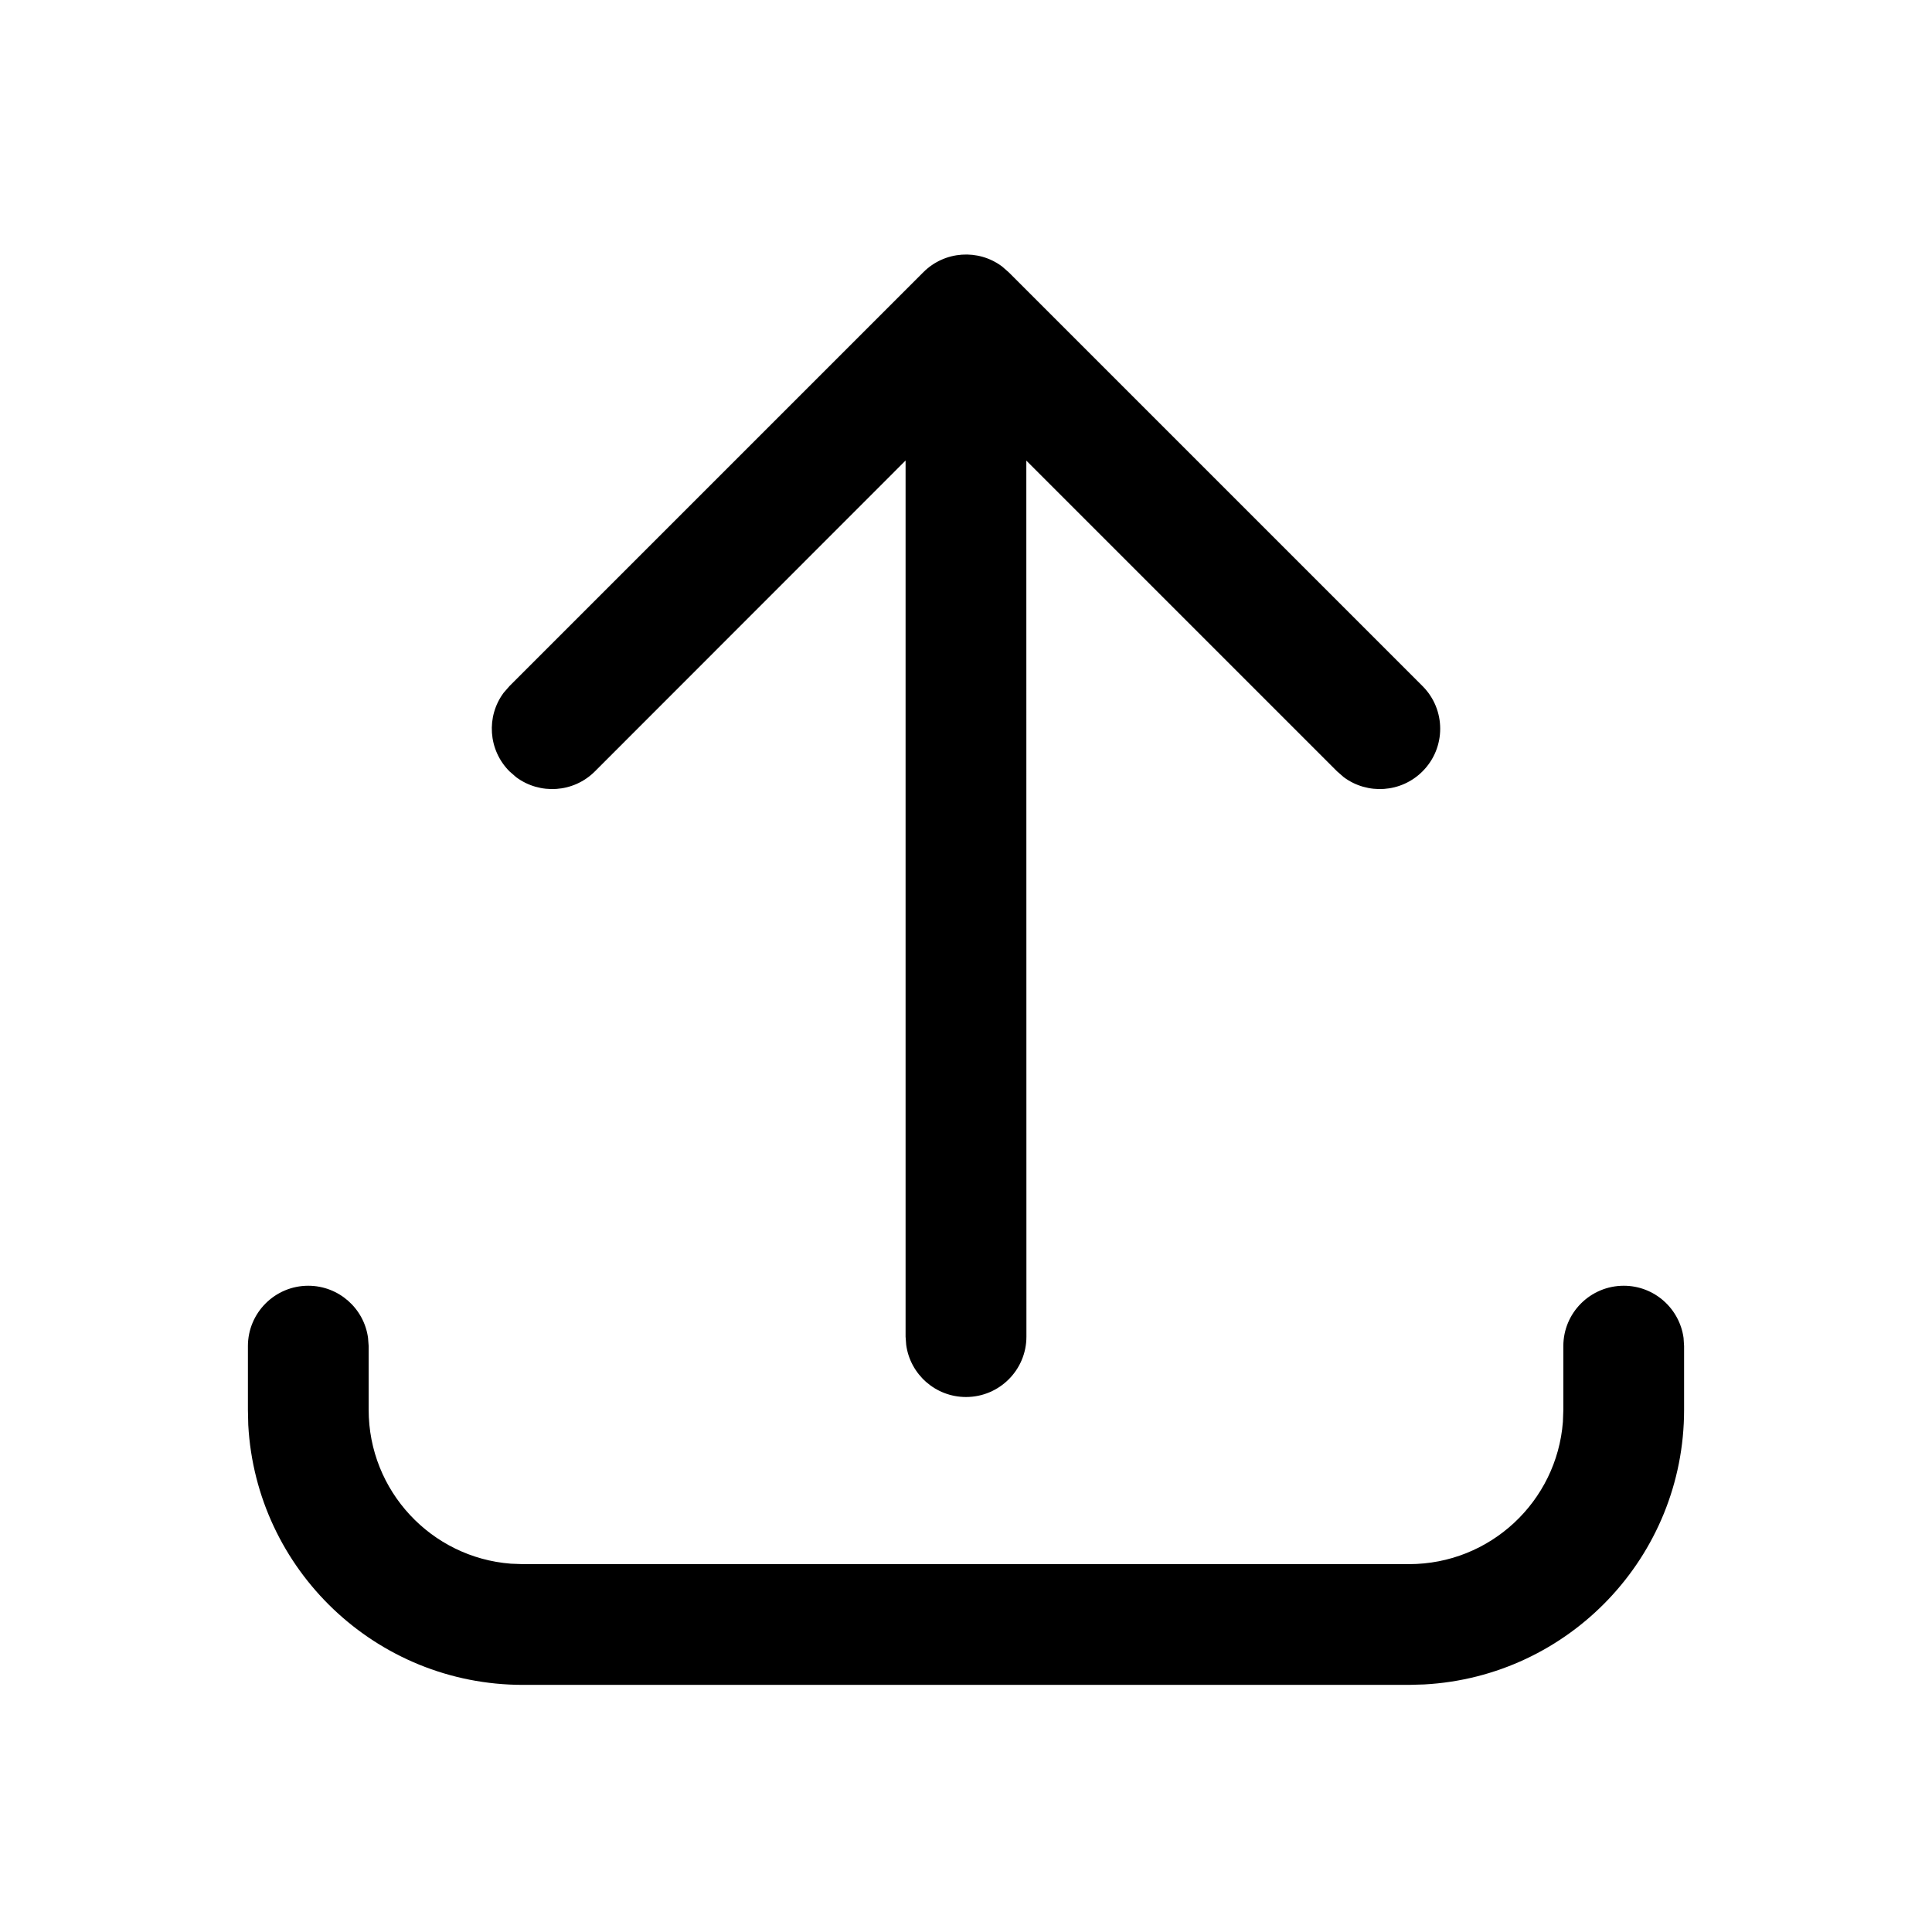 <svg xmlns="http://www.w3.org/2000/svg" viewBox="0 0 22 22" class="design-iconfont">
  <path d="M18.49,14.641 C18.838,14.641 19.125,14.9 19.171,15.235 L19.177,15.328 L19.177,16.054 C19.177,17.726 17.867,19.092 16.217,19.181 L16.045,19.186 L5.955,19.186 C4.283,19.186 2.917,17.876 2.827,16.226 L2.823,16.054 L2.823,15.328 C2.823,14.949 3.131,14.641 3.51,14.641 C3.858,14.641 4.146,14.9 4.191,15.235 L4.198,15.328 L4.198,16.054 C4.198,16.978 4.911,17.736 5.817,17.806 L5.955,17.811 L16.045,17.811 C16.969,17.811 17.727,17.098 17.797,16.191 L17.802,16.054 L17.802,15.328 C17.802,14.949 18.11,14.641 18.49,14.641 Z M11.409,3.033 L11.486,3.1 L16.198,7.812 C16.467,8.08 16.467,8.516 16.198,8.784 C15.954,9.028 15.572,9.05 15.303,8.851 L15.226,8.784 L11.687,5.245 L11.688,15.221 C11.688,15.6 11.38,15.908 11,15.908 C10.652,15.908 10.364,15.649 10.319,15.314 L10.312,15.221 L10.312,5.244 L6.774,8.784 C6.53,9.028 6.148,9.05 5.879,8.851 L5.802,8.784 C5.558,8.54 5.535,8.158 5.735,7.889 L5.802,7.812 L10.514,3.1 C10.758,2.856 11.14,2.833 11.409,3.033 Z" fill="currentColor" fill-rule="evenodd"/>
</svg>
